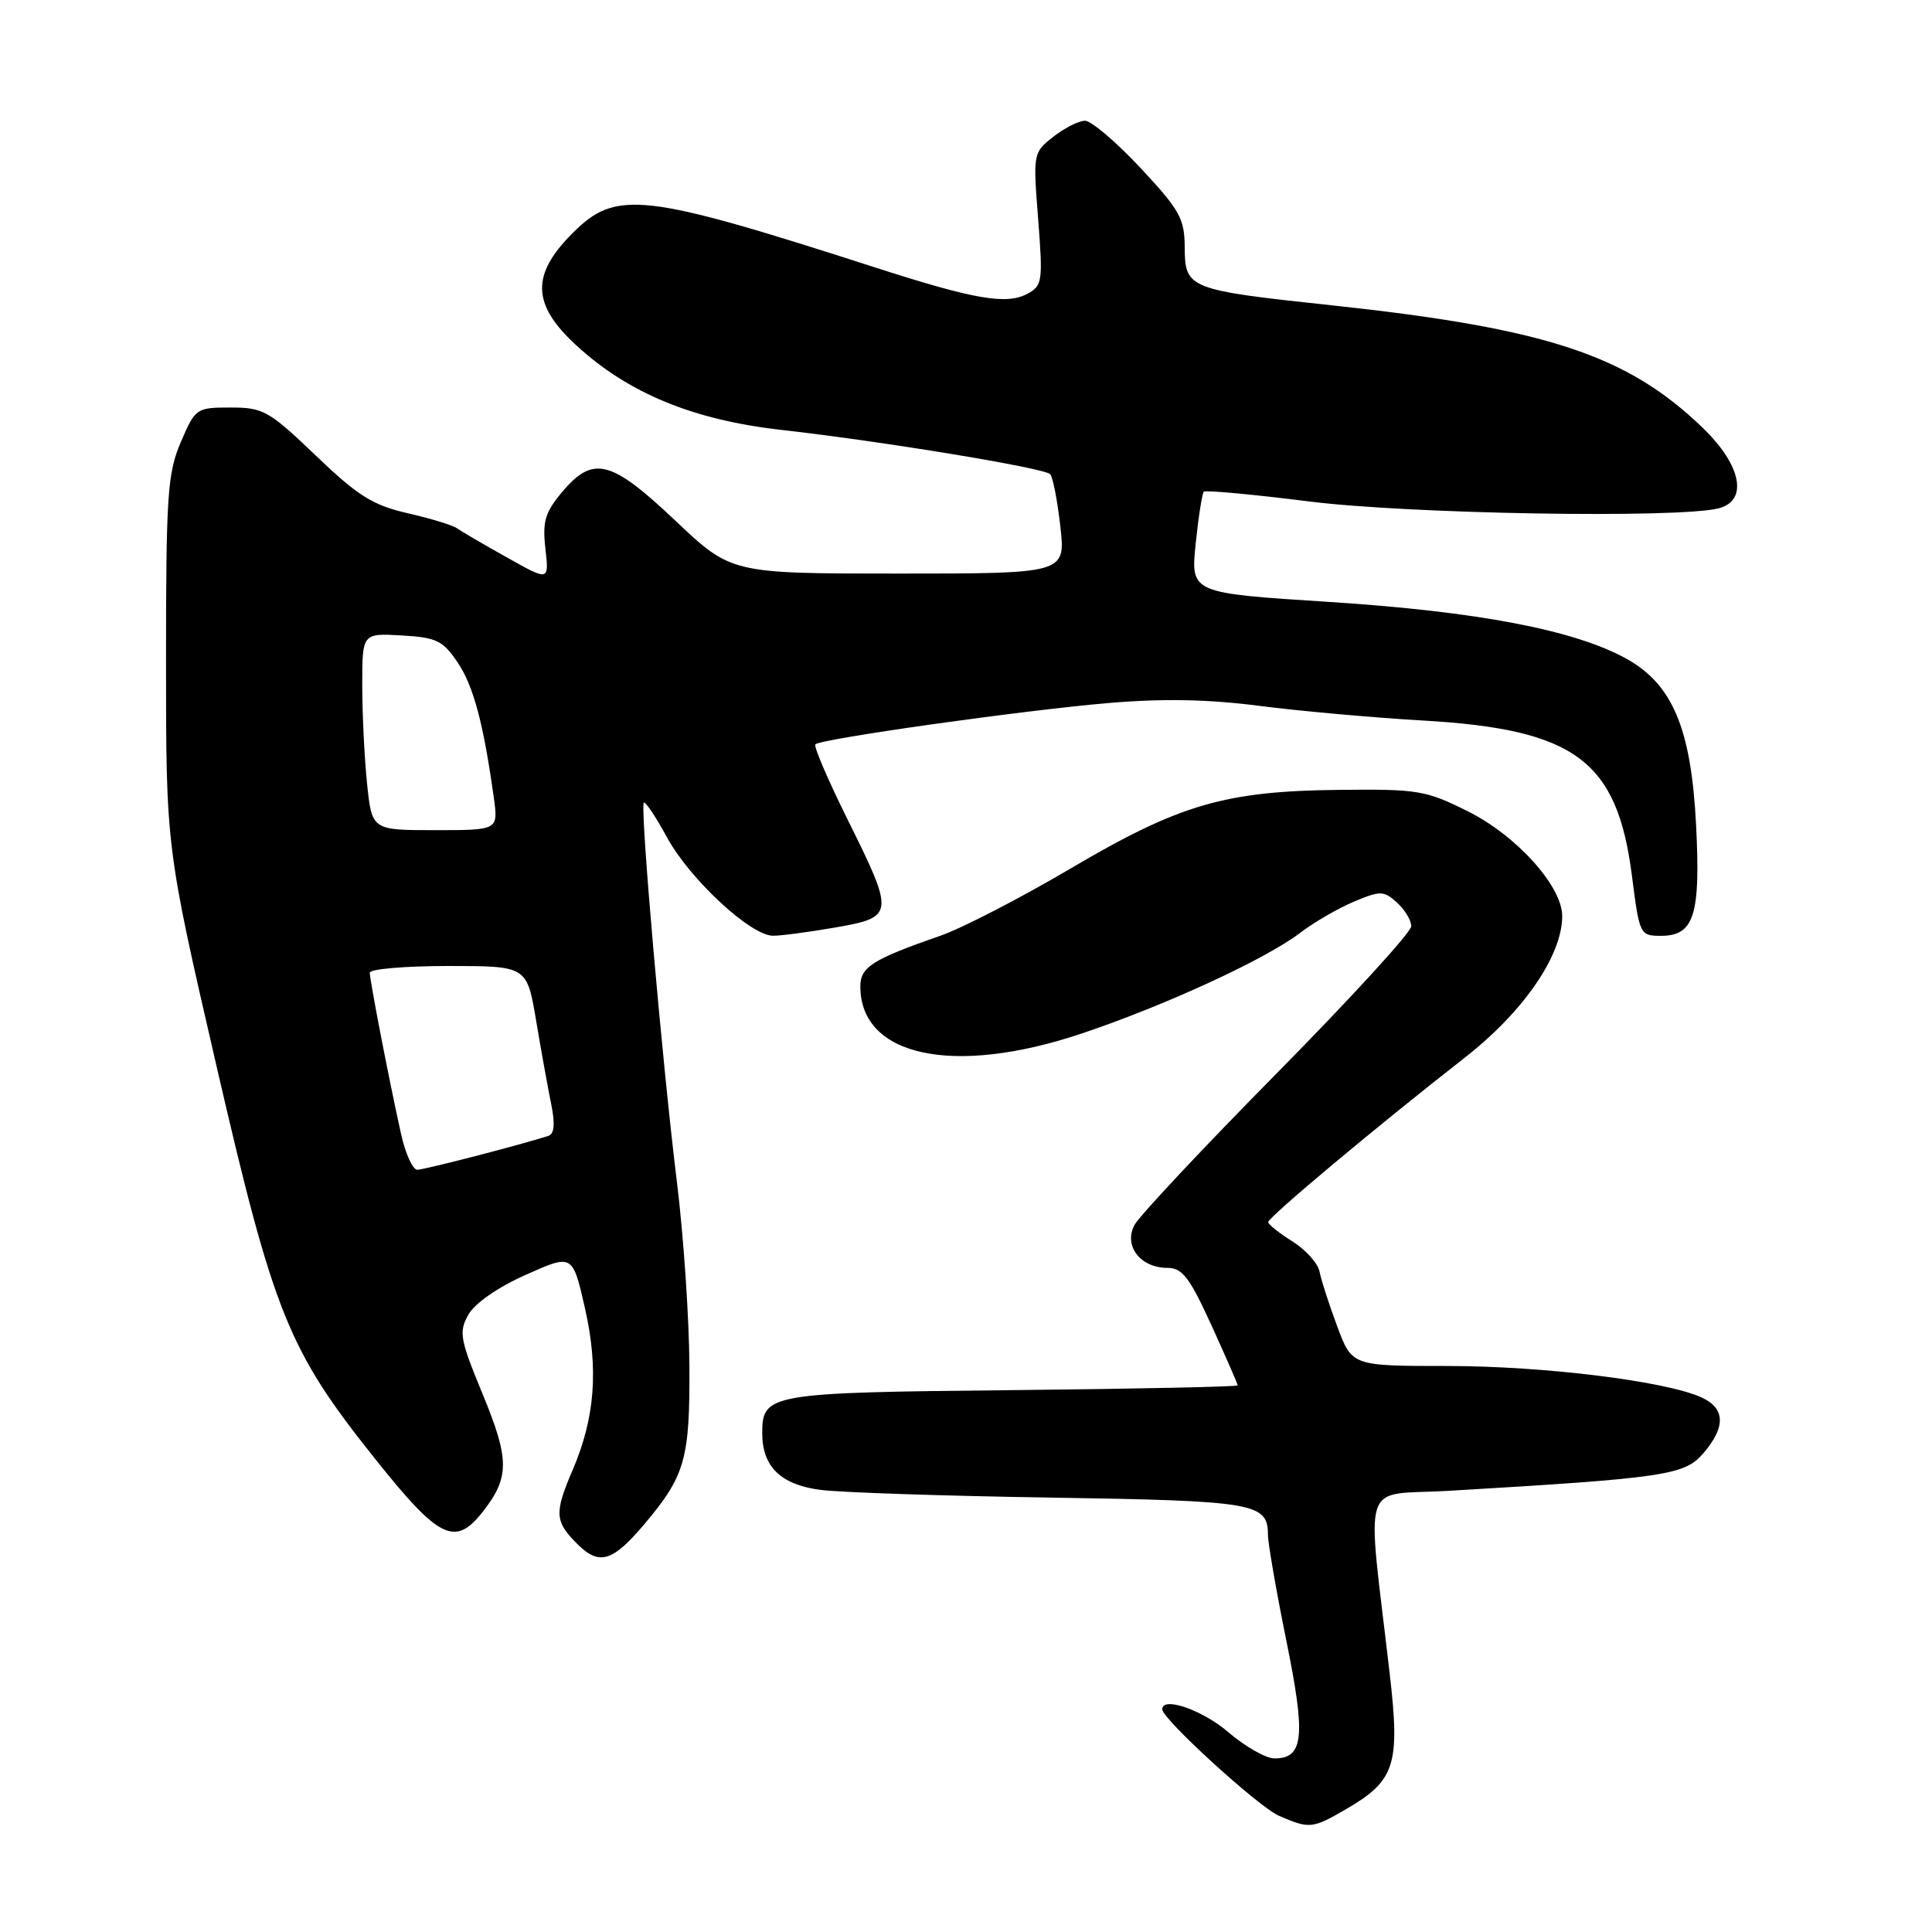 <?xml version="1.0" encoding="UTF-8" standalone="no"?>
<!DOCTYPE svg PUBLIC "-//W3C//DTD SVG 1.1//EN" "http://www.w3.org/Graphics/SVG/1.1/DTD/svg11.dtd" >
<svg xmlns="http://www.w3.org/2000/svg" xmlns:xlink="http://www.w3.org/1999/xlink" version="1.1" viewBox="0 0 256 256">
 <g >
 <path fill="currentColor"
d=" M 178.35 239.73 C 184.86 235.95 185.54 233.86 184.15 221.84 C 181.08 195.25 180.11 198.24 191.98 197.54 C 220.65 195.85 223.20 195.47 225.69 192.58 C 228.70 189.08 228.62 186.60 225.44 185.16 C 220.71 183.00 204.59 181.01 191.82 181.00 C 179.14 181.00 179.14 181.00 177.19 175.75 C 176.11 172.86 175.06 169.61 174.85 168.51 C 174.65 167.42 173.04 165.62 171.28 164.51 C 169.52 163.41 168.06 162.25 168.04 161.94 C 168.00 161.33 182.25 149.40 194.12 140.12 C 201.89 134.05 207.00 126.61 207.00 121.38 C 207.00 117.44 200.96 110.73 194.53 107.52 C 188.92 104.72 187.89 104.55 177.50 104.66 C 162.29 104.82 156.30 106.57 141.88 115.07 C 135.28 118.96 127.54 122.96 124.69 123.96 C 115.60 127.12 114.00 128.13 114.00 130.70 C 114.00 140.01 126.34 142.64 143.32 136.95 C 154.33 133.26 167.68 127.11 172.26 123.62 C 174.10 122.21 177.32 120.35 179.41 119.47 C 182.93 118.00 183.35 118.01 185.11 119.60 C 186.15 120.54 187.00 121.95 187.00 122.73 C 187.00 123.51 179.01 132.25 169.25 142.14 C 159.49 152.03 150.97 161.11 150.33 162.31 C 148.85 165.06 151.10 168.00 154.68 168.00 C 156.66 168.00 157.62 169.25 160.53 175.62 C 162.44 179.82 164.00 183.39 164.00 183.57 C 164.00 183.75 150.57 184.03 134.15 184.20 C 101.87 184.52 101.00 184.67 101.00 189.90 C 101.00 194.35 103.46 196.74 108.74 197.42 C 111.36 197.76 125.11 198.22 139.31 198.44 C 166.34 198.87 167.99 199.15 168.01 203.37 C 168.02 204.54 169.12 210.87 170.45 217.42 C 173.04 230.12 172.75 233.00 168.87 233.00 C 167.74 233.00 164.98 231.43 162.73 229.50 C 159.31 226.57 154.00 224.74 154.00 226.49 C 154.00 227.77 166.77 239.43 169.45 240.59 C 173.51 242.36 173.88 242.32 178.35 239.73 Z  M 85.43 201.90 C 90.79 195.53 91.42 193.33 91.35 181.00 C 91.32 174.68 90.57 163.65 89.68 156.50 C 87.76 140.92 84.78 106.88 85.31 106.36 C 85.51 106.16 86.89 108.22 88.38 110.95 C 91.38 116.48 99.46 123.98 102.42 123.99 C 103.47 124.00 107.19 123.50 110.67 122.90 C 118.53 121.53 118.57 121.19 112.29 108.55 C 109.71 103.34 107.79 98.88 108.04 98.63 C 108.78 97.89 135.77 94.09 146.94 93.15 C 154.10 92.54 160.16 92.66 166.86 93.53 C 172.16 94.21 181.90 95.09 188.50 95.47 C 208.73 96.63 214.29 100.76 216.24 116.05 C 217.24 123.88 217.30 124.00 220.09 124.00 C 224.48 124.00 225.35 121.26 224.74 109.32 C 224.09 96.54 221.63 90.68 215.50 87.28 C 208.64 83.48 195.76 81.02 176.13 79.76 C 157.77 78.59 157.77 78.59 158.43 72.08 C 158.80 68.50 159.29 65.38 159.51 65.15 C 159.74 64.93 166.04 65.51 173.51 66.45 C 186.72 68.11 222.34 68.71 227.71 67.36 C 231.68 66.36 230.77 61.66 225.64 56.71 C 215.62 47.04 204.98 43.52 176.50 40.46 C 157.44 38.42 157.01 38.25 156.98 32.77 C 156.96 28.96 156.33 27.83 151.12 22.25 C 147.90 18.81 144.60 16.00 143.77 16.00 C 142.95 16.00 141.05 16.96 139.57 18.12 C 136.89 20.23 136.88 20.33 137.56 29.02 C 138.20 37.32 138.13 37.86 136.11 38.94 C 133.37 40.41 129.07 39.67 116.00 35.45 C 85.13 25.51 81.65 25.11 75.88 30.88 C 70.34 36.42 70.47 40.33 76.34 45.74 C 83.22 52.09 91.83 55.64 103.50 56.96 C 116.90 58.47 138.34 62.00 139.15 62.83 C 139.51 63.20 140.11 66.31 140.50 69.75 C 141.20 76.00 141.20 76.00 119.05 76.00 C 96.90 76.00 96.90 76.00 89.50 69.00 C 80.94 60.90 78.60 60.31 74.48 65.20 C 72.22 67.90 71.86 69.09 72.27 72.71 C 72.76 77.01 72.76 77.01 67.13 73.84 C 64.03 72.11 61.05 70.36 60.50 69.97 C 59.95 69.58 57.02 68.69 54.00 68.00 C 49.39 66.94 47.42 65.71 41.85 60.37 C 35.63 54.42 34.89 54.00 30.56 54.00 C 26.01 54.00 25.89 54.08 23.96 58.58 C 22.19 62.72 22.00 65.54 22.00 87.71 C 22.00 112.26 22.00 112.26 28.60 140.88 C 36.28 174.15 38.17 178.84 49.66 193.25 C 58.18 203.95 60.29 204.99 63.95 200.34 C 67.53 195.78 67.54 193.41 63.96 184.75 C 60.93 177.40 60.77 176.51 62.07 174.19 C 62.93 172.68 65.98 170.56 69.69 168.91 C 75.87 166.15 75.87 166.15 77.50 173.30 C 79.34 181.39 78.85 187.85 75.88 194.78 C 73.43 200.48 73.50 201.60 76.49 204.58 C 79.40 207.49 81.17 206.96 85.43 201.90 Z  M 53.14 150.25 C 51.58 143.24 49.00 129.92 49.00 128.89 C 49.00 128.40 53.68 128.00 59.41 128.00 C 69.82 128.00 69.82 128.00 71.04 135.25 C 71.71 139.24 72.61 144.22 73.04 146.32 C 73.57 148.94 73.45 150.25 72.66 150.51 C 69.05 151.68 56.21 155.00 55.29 155.00 C 54.69 155.00 53.72 152.86 53.14 150.25 Z  M 48.64 103.85 C 48.29 100.47 48.00 94.60 48.00 90.80 C 48.00 83.90 48.00 83.90 53.22 84.20 C 57.86 84.47 58.68 84.87 60.66 87.81 C 62.75 90.93 64.07 95.89 65.44 105.75 C 66.02 110.00 66.02 110.00 57.65 110.00 C 49.28 110.00 49.28 110.00 48.64 103.85 Z "/>
</g>
</svg>